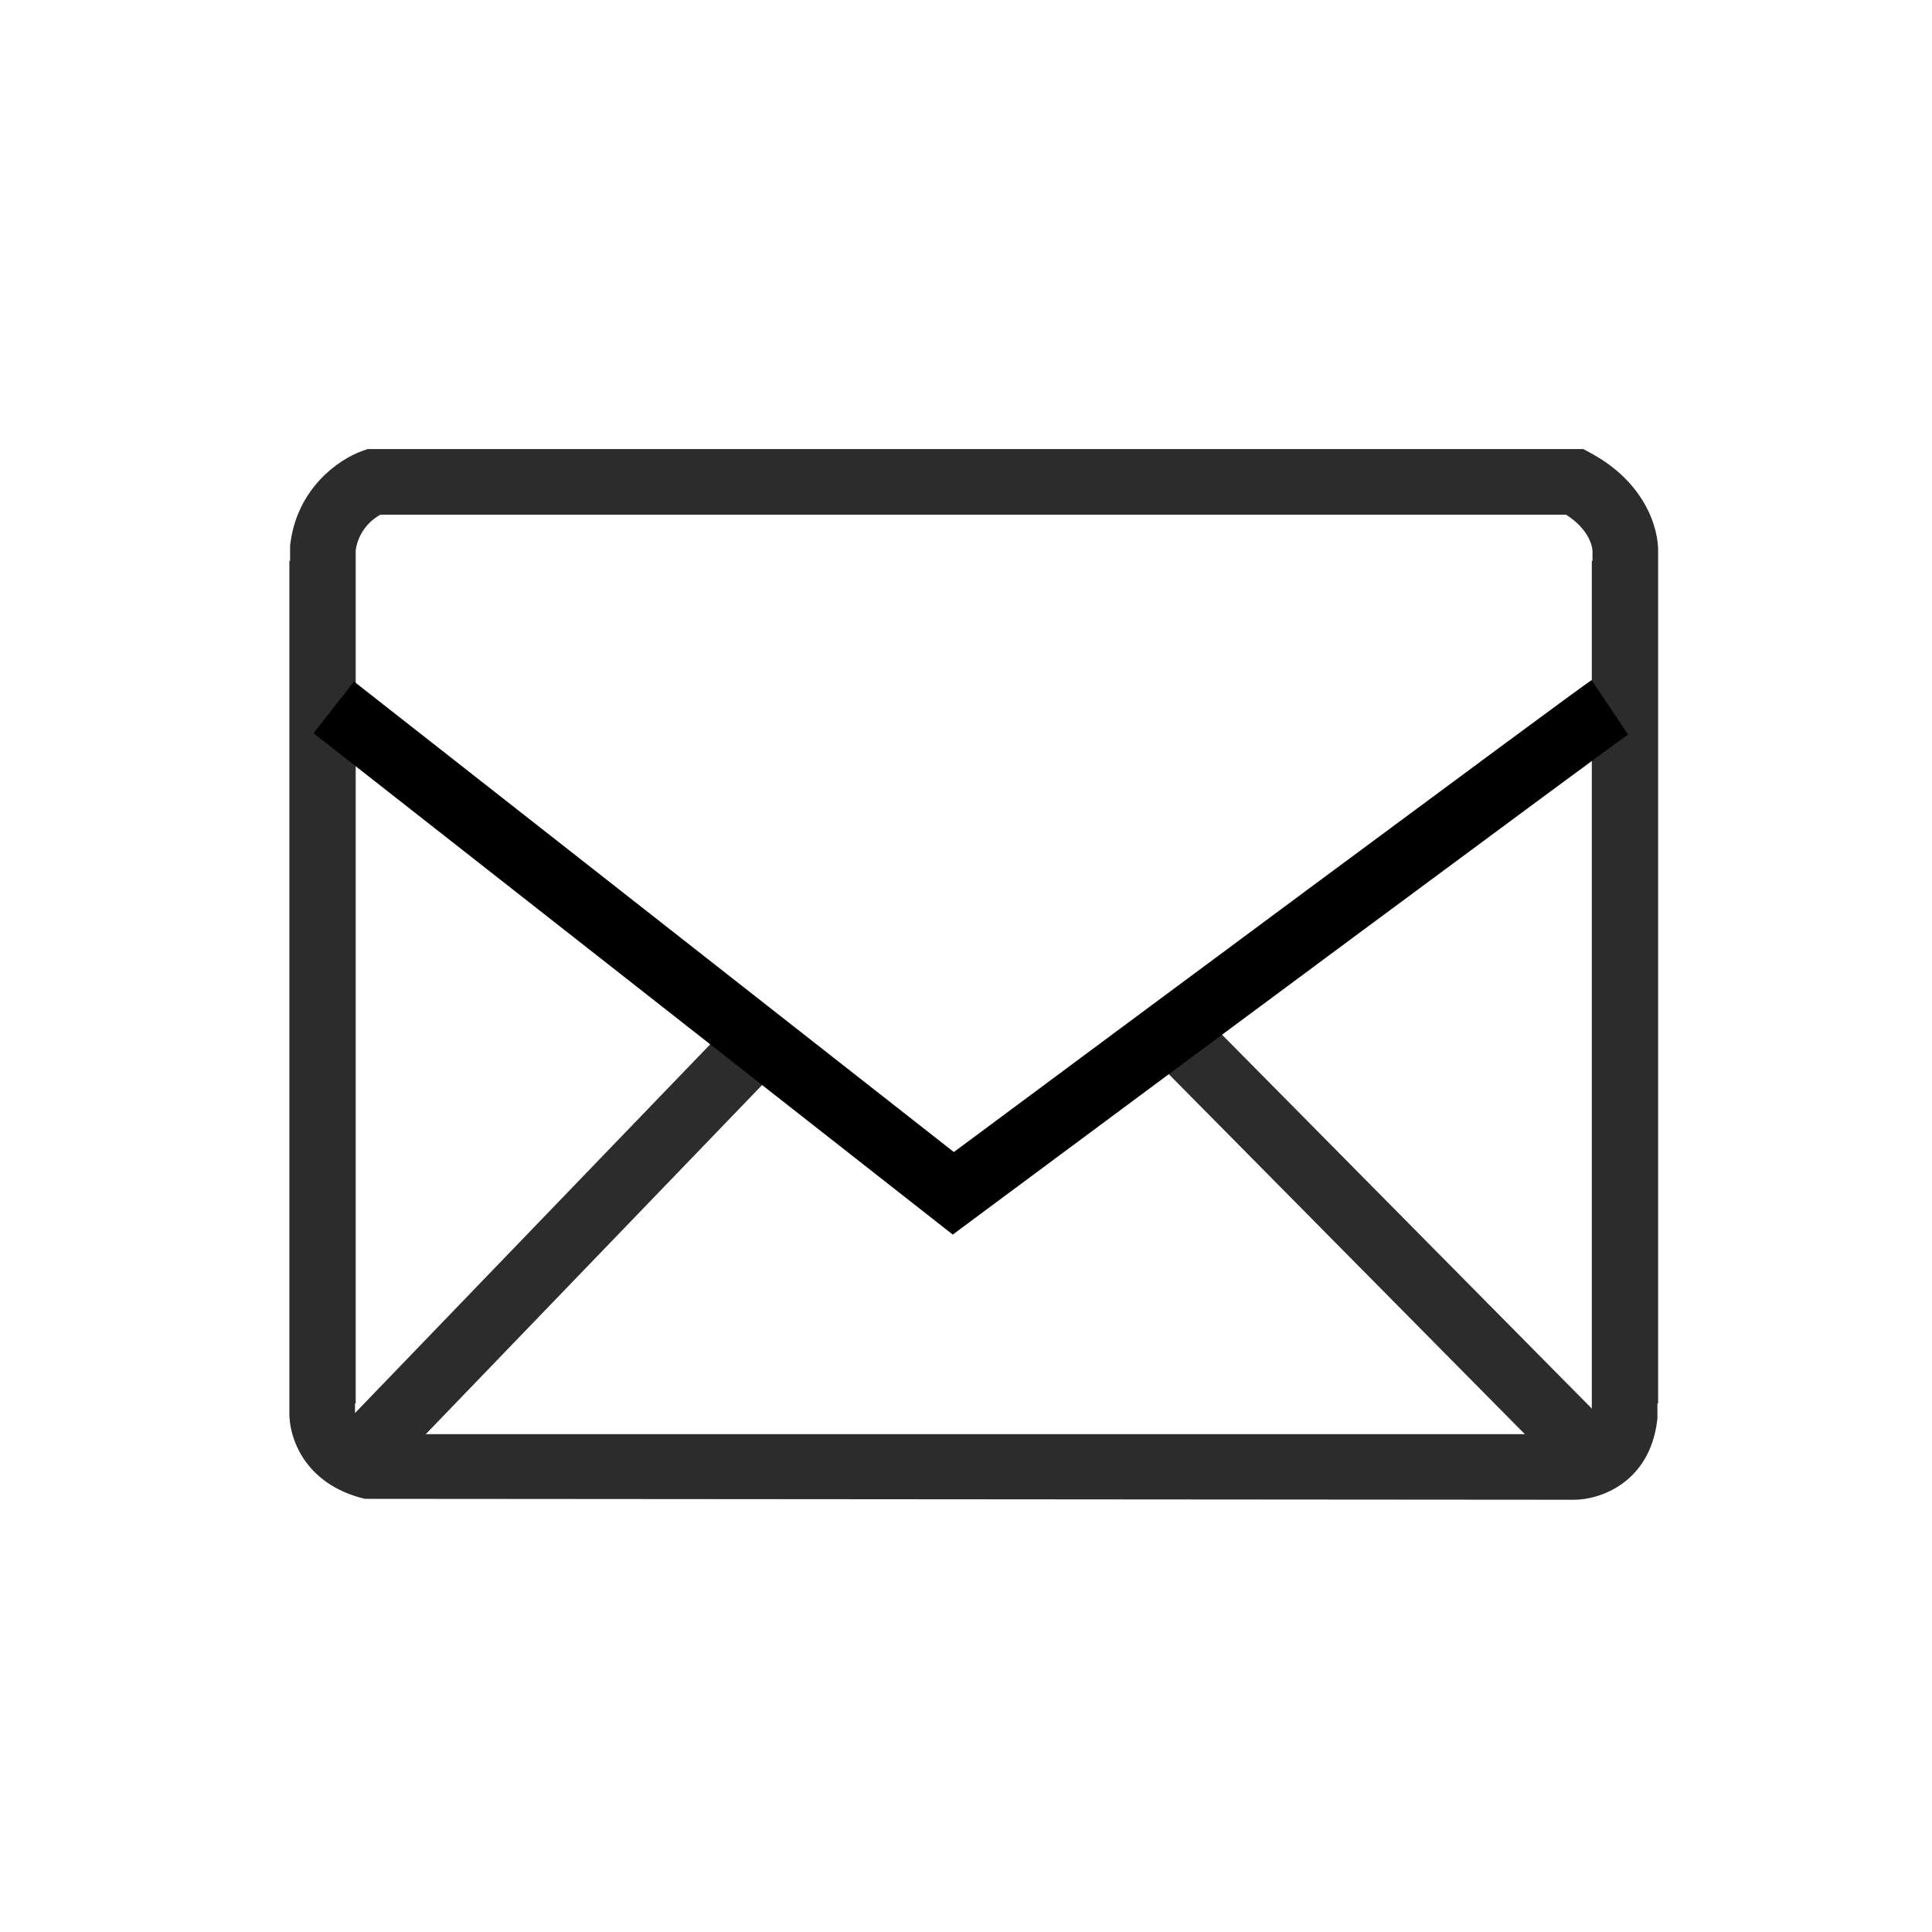 <?xml version="1.0" standalone="no"?><!DOCTYPE svg PUBLIC "-//W3C//DTD SVG 1.1//EN" "http://www.w3.org/Graphics/SVG/1.1/DTD/svg11.dtd"><svg t="1676969313859" class="icon" viewBox="0 0 1024 1024" version="1.1" xmlns="http://www.w3.org/2000/svg" p-id="2788" xmlns:xlink="http://www.w3.org/1999/xlink" width="200" height="200"><path d="M834.395 794.9l-641.007-0.482c-32.62-7.826-40.406-33.283-40.009-46.142v-450.978h34.777v451.776c0.122 2.525 1.589 8.101 11.55 11.049h634.378c5.313-0.359 8.542-3.891 9.605-10.505v-452.32h34.777v454.617l-0.133 1.074c-4.147 33.154-30.552 41.91-43.937 41.91z" fill="#2c2c2c" p-id="2789"></path><path d="M878.837 743.877h-34.777v-451.801c-0.086-1.749-1.161-11.043-13.996-19.291h-628.449c-3.891 2.16-11.335 7.658-13.087 18.761v452.328h-34.773v-454.615l0.133-1.074c3.683-29.471 25.702-44.779 38.131-49.177l2.816-0.996h644.313l3.858 2.071c29.159 15.671 36.23 40.301 35.837 52.816l-0.005 450.978z" fill="#2c2c2c" p-id="2790"></path><path d="M641.116 541.753l217.78 220.196-24.724 24.454-217.78-220.197 24.724-24.454zM388.924 540.545l25.045 24.127-213.471 221.593-25.046-24.127 213.471-221.593z" fill="#2c2c2c" p-id="2791"></path><path d="M504.989 654.358l-338.808-265.775 21.463-27.362 317.919 249.388c63.788-47.376 326.787-242.648 338-250.16l19.346 28.896c-9.98 6.712-254.061 187.857-347.267 257.093l-10.654 7.919z" p-id="2792"></path></svg>